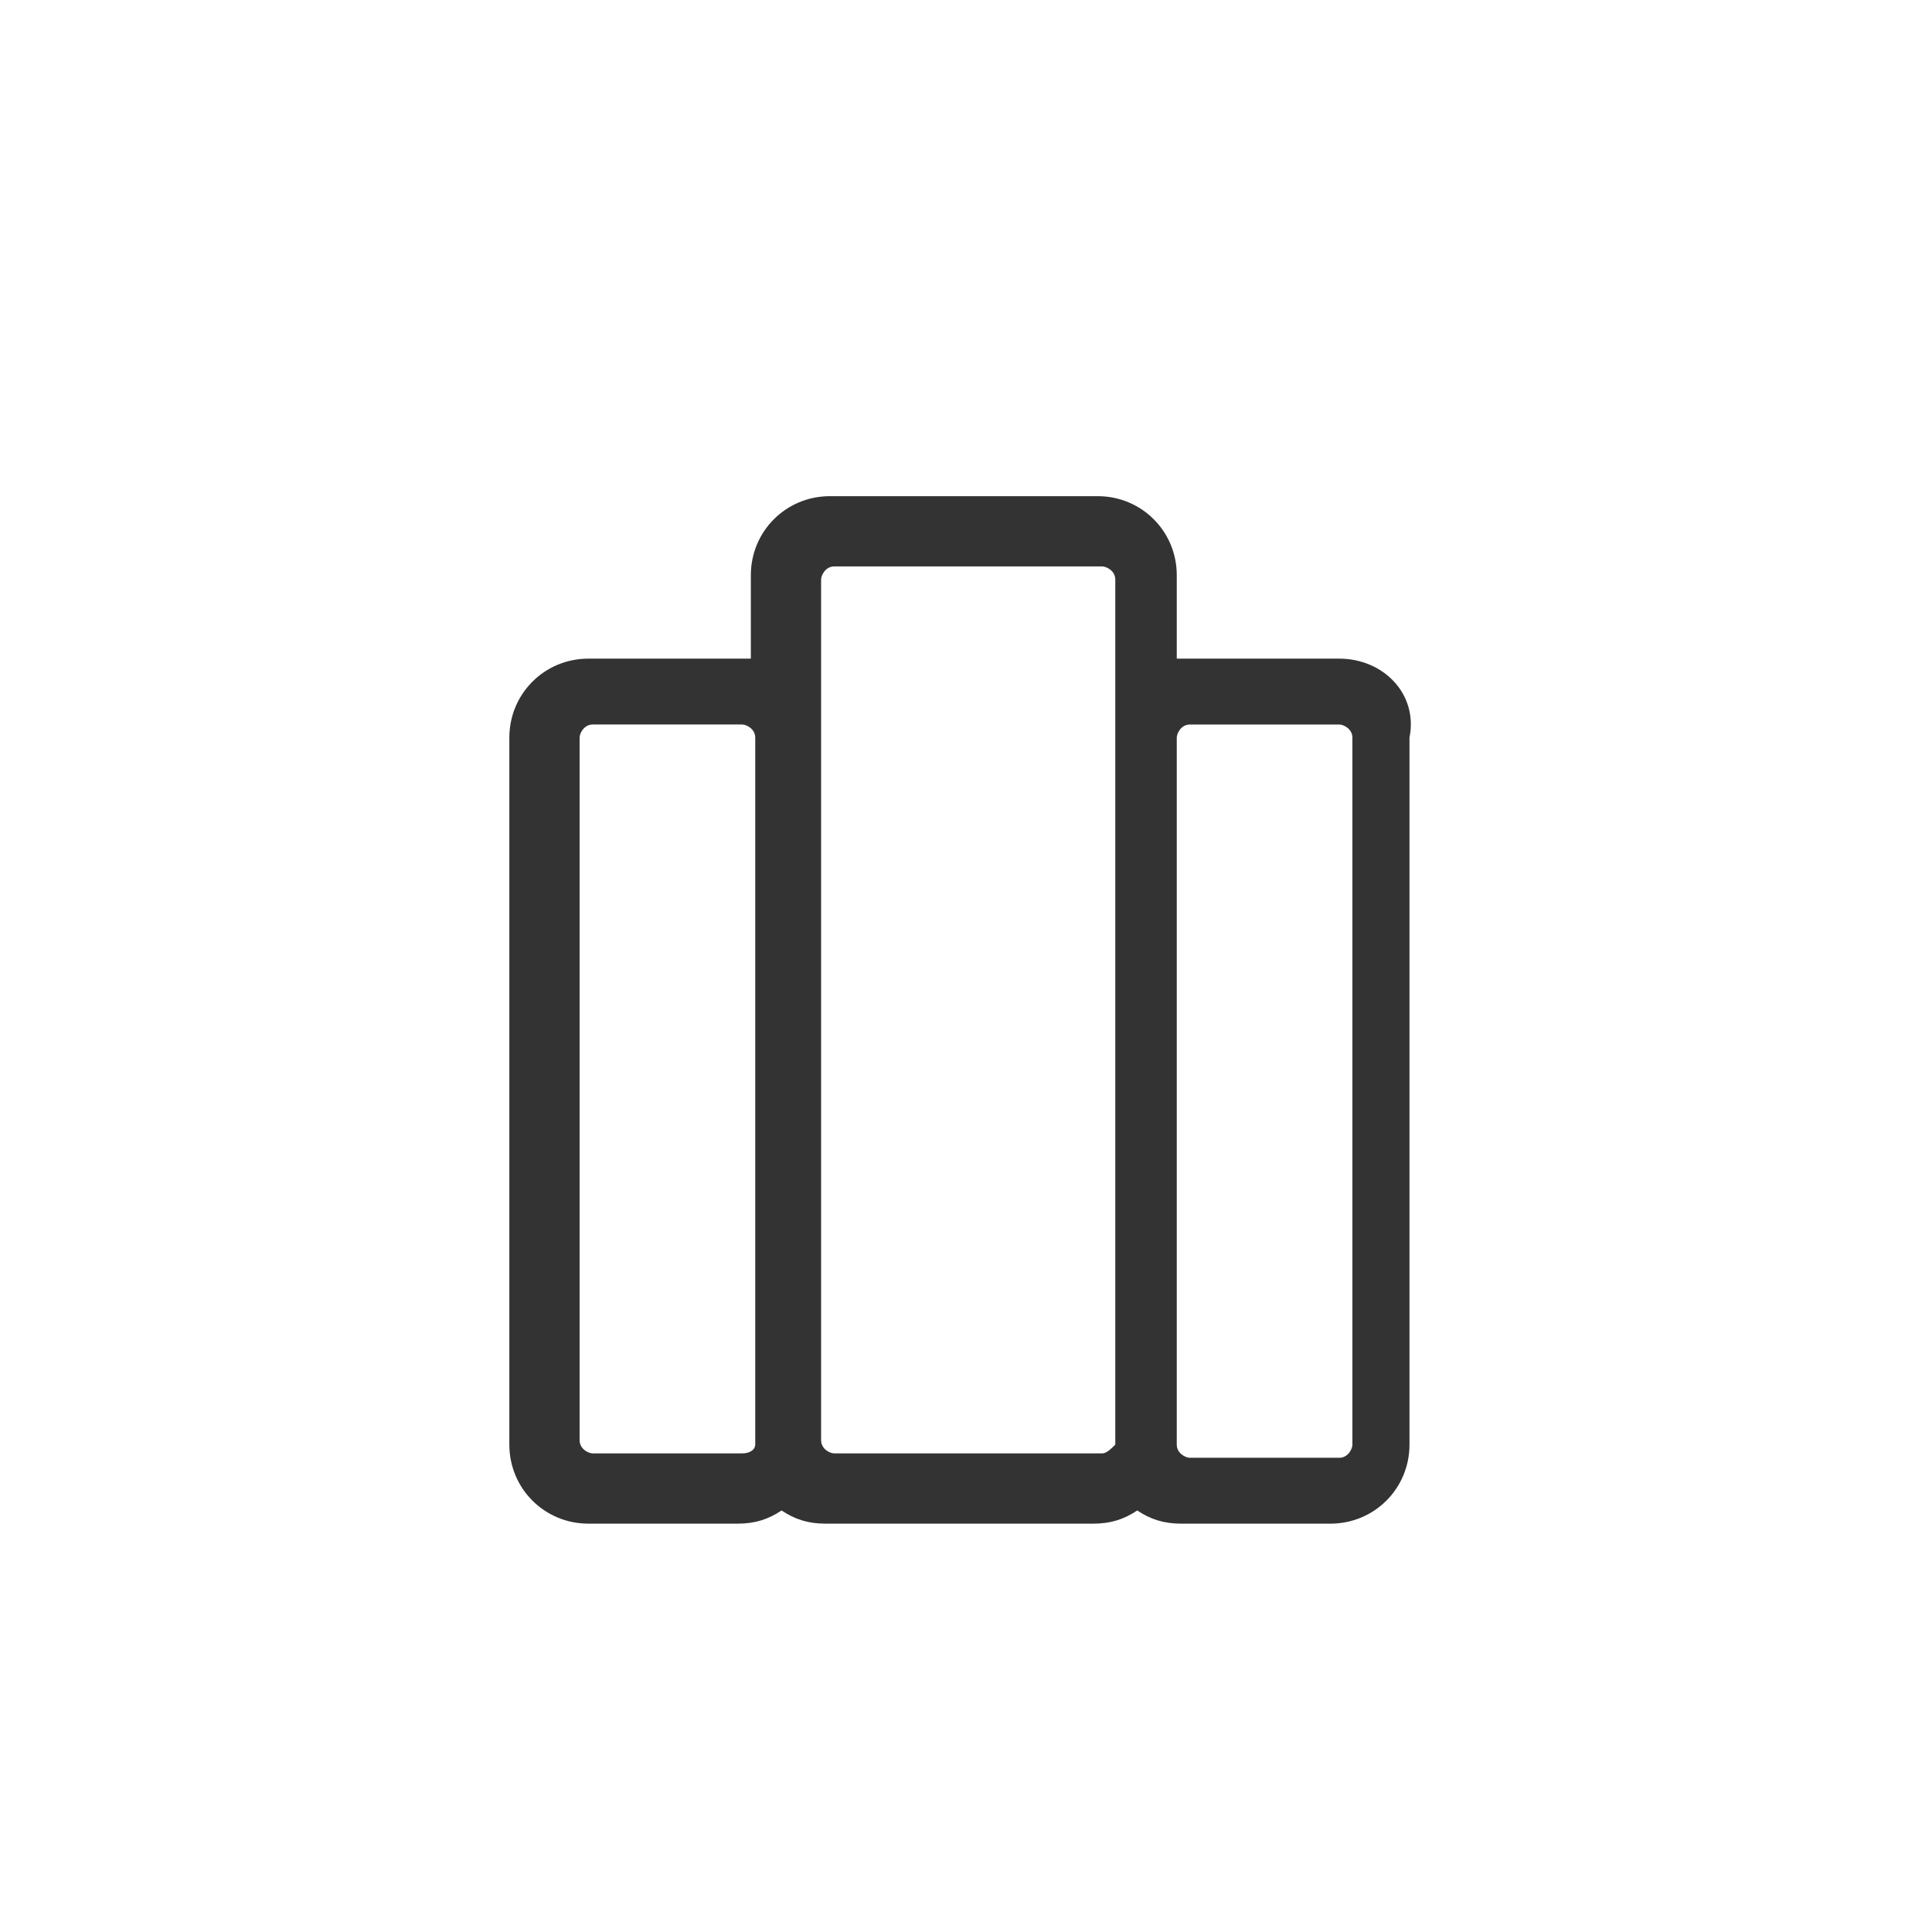 <?xml version="1.0" standalone="no"?><!DOCTYPE svg PUBLIC "-//W3C//DTD SVG 1.1//EN" "http://www.w3.org/Graphics/SVG/1.1/DTD/svg11.dtd"><svg class="icon" width="200px" height="200.00px" viewBox="0 0 1024 1024" version="1.1" xmlns="http://www.w3.org/2000/svg"><path fill="#333333" d="M709.818 349.091H623.709v-44.218c0-23.273-18.618-41.891-41.891-41.891h-141.964c-23.273 0-41.891 18.618-41.891 41.891V349.091H311.855c-23.273 0-41.891 18.618-41.891 41.891v374.691c0 23.273 18.618 41.891 41.891 41.891h79.127c9.309 0 16.291-2.327 23.273-6.982 6.982 4.655 13.964 6.982 23.273 6.982h141.964c9.309 0 16.291-2.327 23.273-6.982 6.982 4.655 13.964 6.982 23.273 6.982h79.127c23.273 0 41.891-18.618 41.891-41.891V390.982c4.655-23.273-13.964-41.891-37.236-41.891zM393.309 770.327h-79.127c-2.327 0-6.982-2.327-6.982-6.982v-372.364c0-2.327 2.327-6.982 6.982-6.982h79.127c2.327 0 6.982 2.327 6.982 6.982v374.691c0 2.327-2.327 4.655-6.982 4.655z m190.836 0H442.182c-2.327 0-6.982-2.327-6.982-6.982V307.2c0-2.327 2.327-6.982 6.982-6.982h141.964c2.327 0 6.982 2.327 6.982 6.982V765.673c-2.327 2.327-4.655 4.655-6.982 4.655z m132.655-4.655c0 2.327-2.327 6.982-6.982 6.982h-79.127c-2.327 0-6.982-2.327-6.982-6.982V390.982c0-2.327 2.327-6.982 6.982-6.982h79.127c2.327 0 6.982 2.327 6.982 6.982v374.691z"  /></svg>